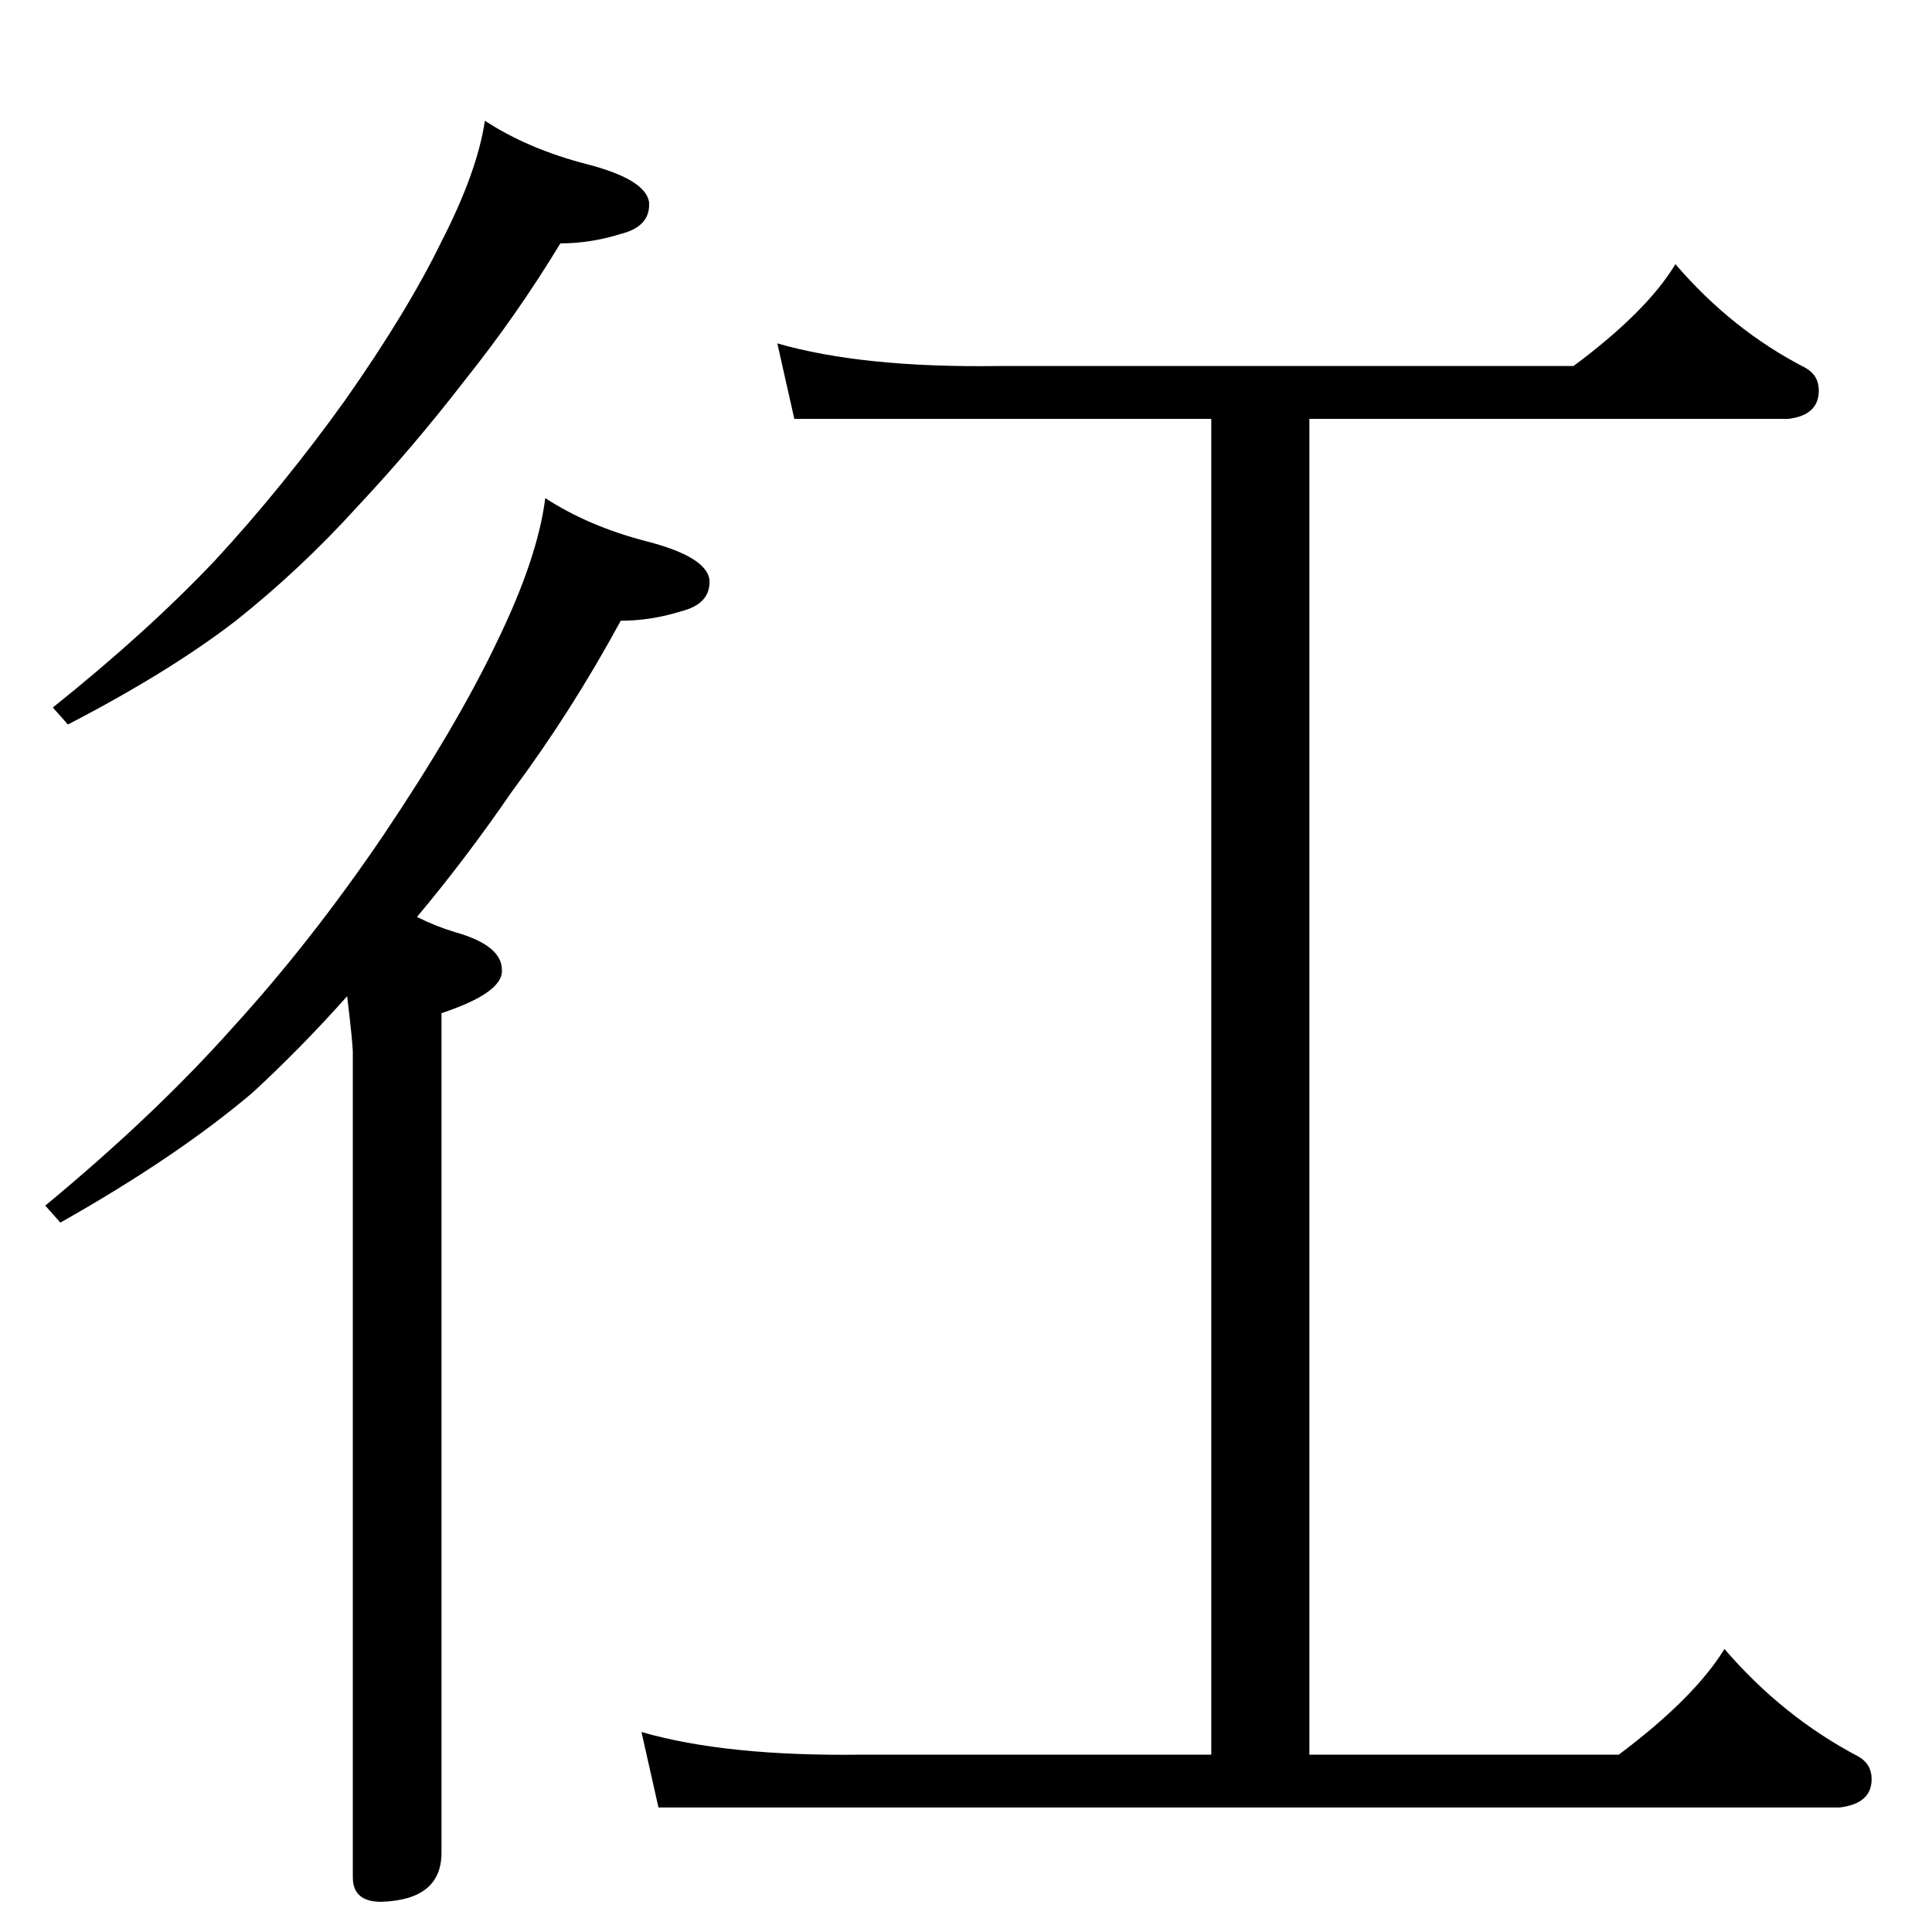 <?xml version="1.0" standalone="no"?>
<!DOCTYPE svg PUBLIC "-//W3C//DTD SVG 1.1//EN" "http://www.w3.org/Graphics/SVG/1.1/DTD/svg11.dtd" >
<svg xmlns="http://www.w3.org/2000/svg" xmlns:xlink="http://www.w3.org/1999/xlink" version="1.1" viewBox="0 -204 1024 1024">
  <g transform="matrix(1 0 0 -1 0 820)">
   <path fill="currentColor"
d="M257 960q23 -15 54 -23t33 -20q1 -13 -15 -17q-16 -5 -32 -5q-23 -38 -51 -73q-27 -35 -57 -67q-30 -33 -64 -60q-35 -27 -89 -55l-8 9q50 40 86 78q36 39 69 85q33 47 51 84q19 37 23 64zM289 760q23 -15 54 -23t33 -20q1 -13 -15 -17q-16 -5 -32 -5q-26 -48 -58 -91
q-24 -35 -50 -66q10 -5 20 -8q25 -7 25 -20q1 -12 -32 -23v-445q0 -25 -32 -26q-15 0 -15 13v437q0 5 -3 30q-24 -27 -50 -51q-40 -34 -102 -69l-8 9q58 48 99 94q42 46 80 102q39 58 60 102q22 45 26 77zM529 830h305q39 29 54 54q30 -35 69 -55q7 -4 7 -12q0 -13 -16 -15
h-254v-708h164q40 30 56 56q31 -36 71 -57q7 -4 7 -12q0 -13 -17 -15h-626l-9 40q45 -13 117 -12h185v708h-221l-9 40q45 -13 117 -12z" />
  </g>

</svg>
